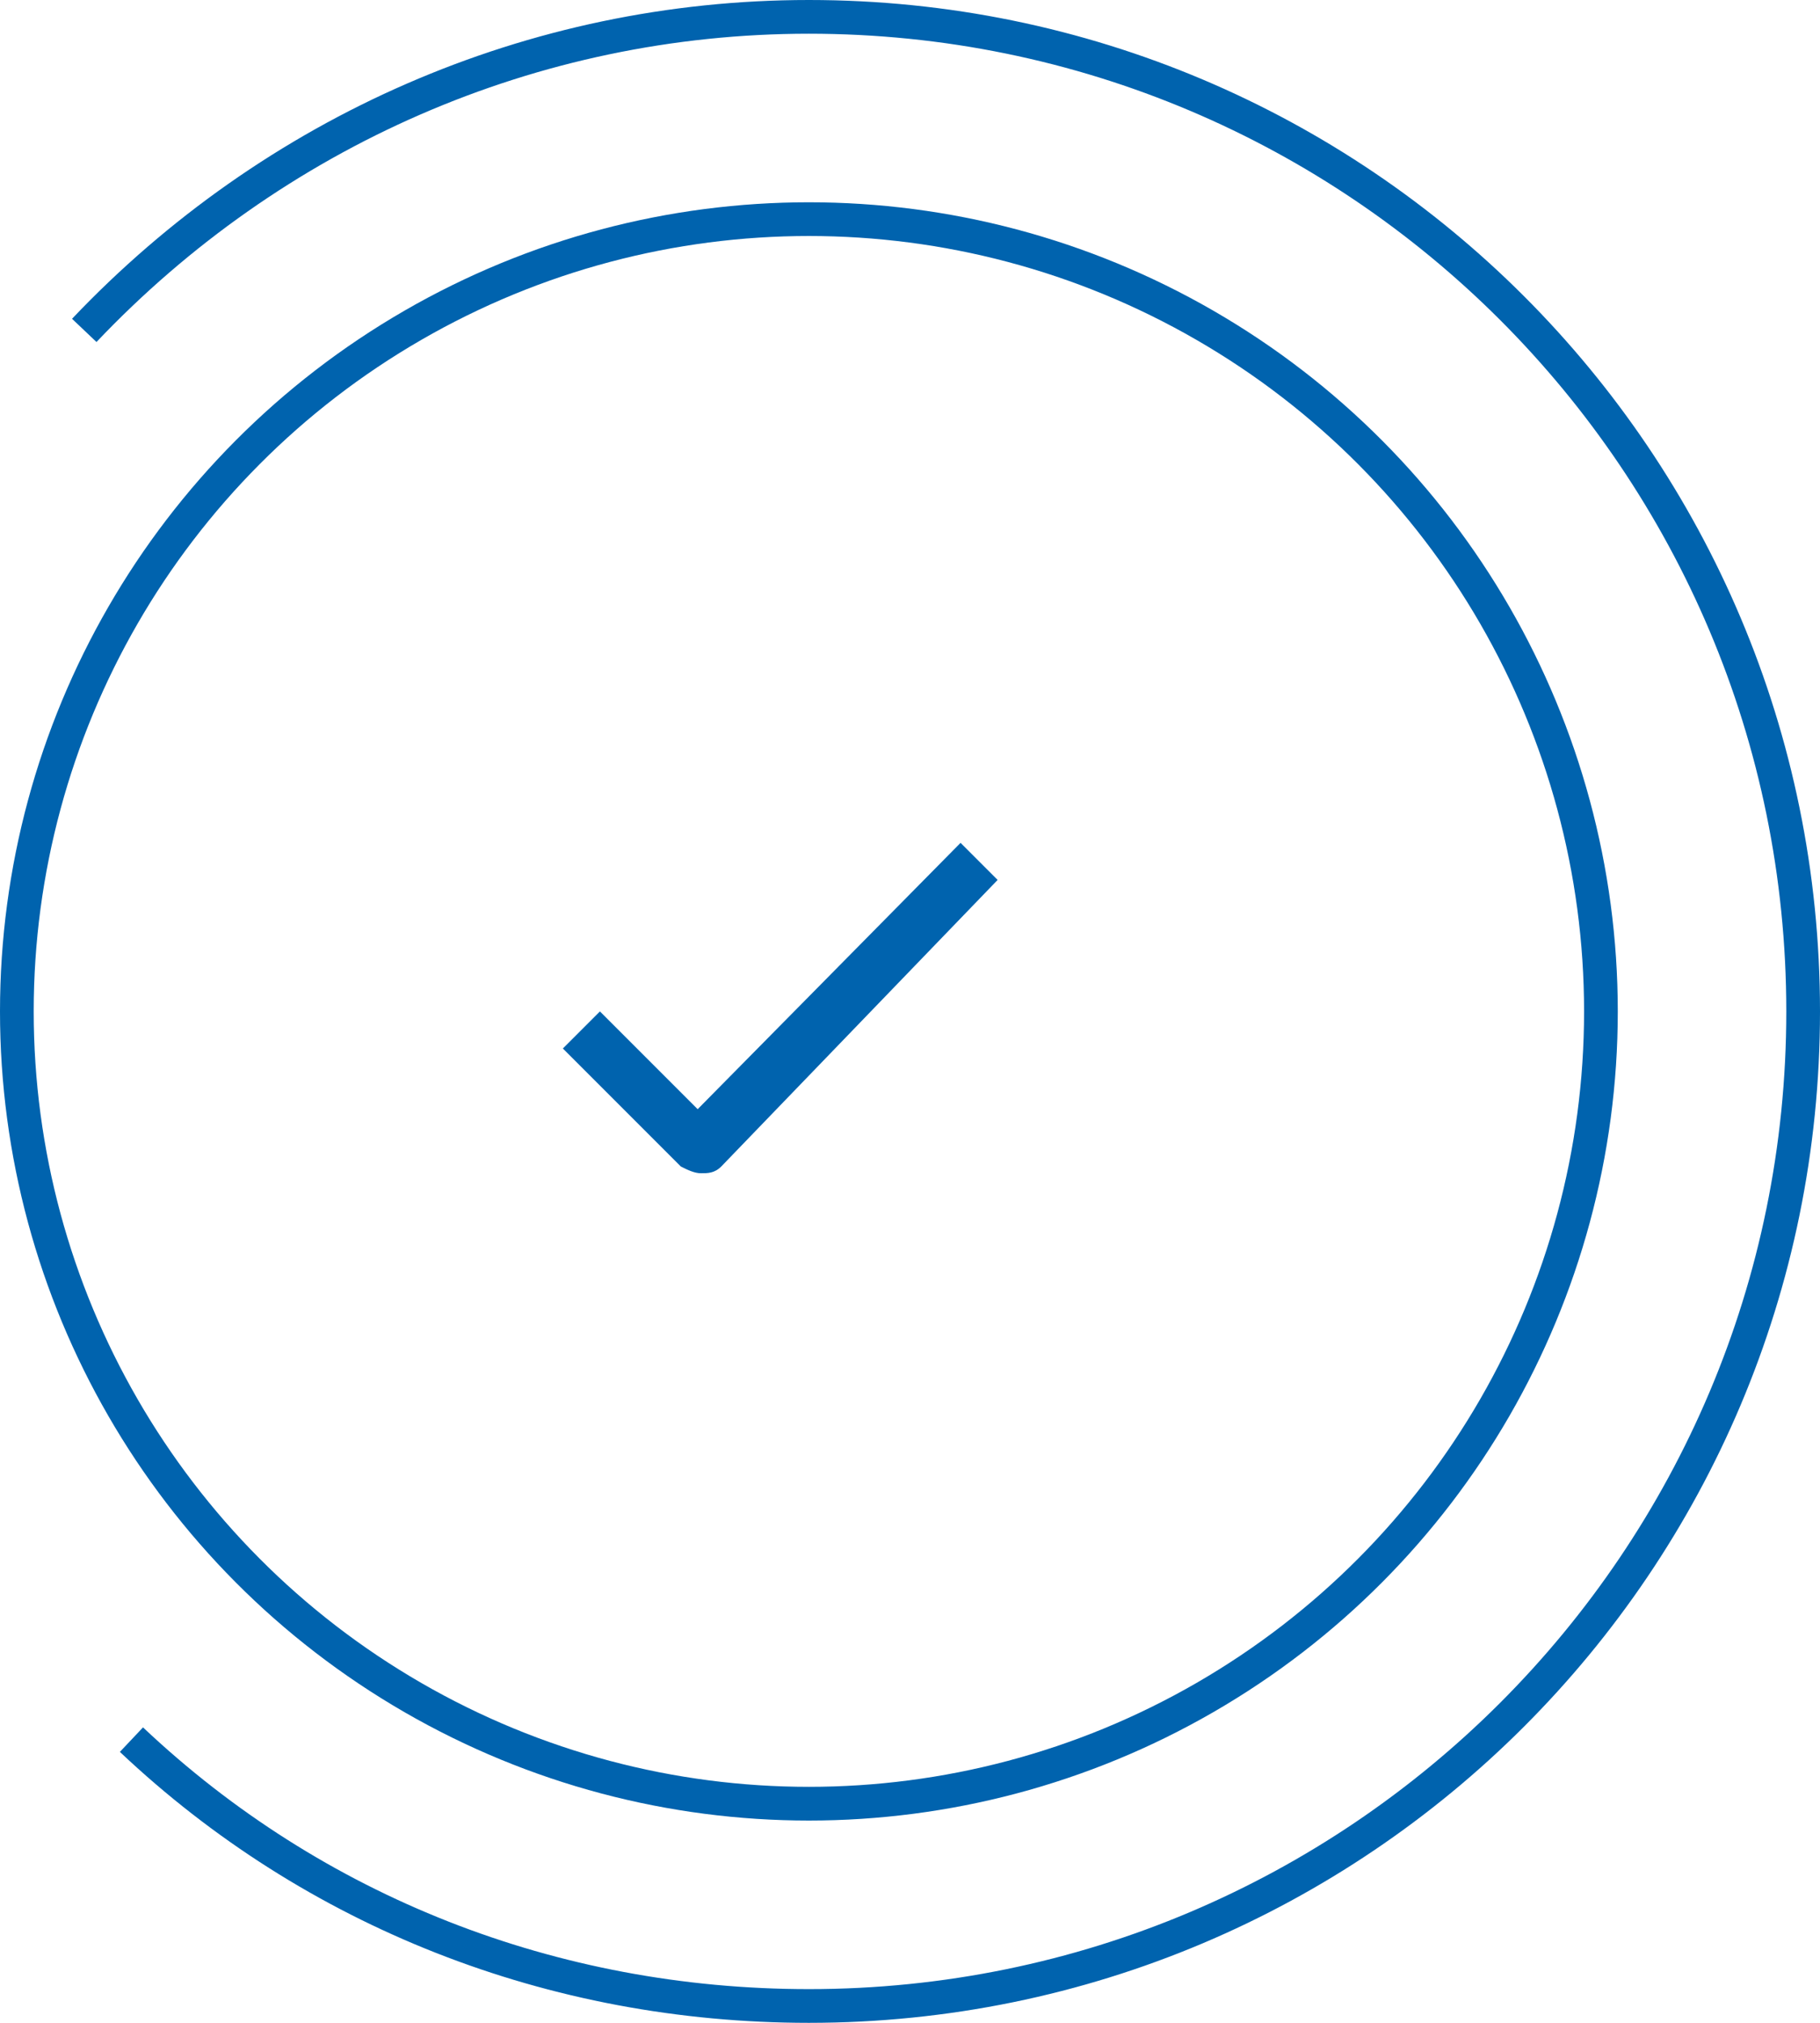 <svg version="1.1" xmlns="http://www.w3.org/2000/svg" viewBox="0 0 54 60" width="54" height="60">
<style type="text/css">
	.st0{fill:none;stroke:#0063AE;}
	.st2{fill:#0063AE;}
</style>
<g id="Home-Desktop" transform="translate(-1144, -1915)">
	<g id="Group-7" transform="translate(1144, 1915)">
		<circle id="Oval-6-Copy-5" class="st0" cx="24" cy="30" r="23.5"/>
		<path id="Combined-Shape-Copy-2_3_" class="st0" d="M2.5,9.8L2.5,9.8"/>
		<path id="Combined-Shape-Copy-2_2_" class="st0" d="M3.9,51.6"/>
		<path id="Combined-Shape-Copy-2" class="st0" d="M2.5,9.8C8.1,3.9,15.8,0.5,24,0.5c16.3,0,29.5,13.2,29.5,29.5S40.3,59.5,24,59.5
			c-7.6,0-14.7-2.8-20.1-7.9"/>
		<g class="st1">
			<path class="st2" d="M21.4,34.6c-0.2,0.2-0.4,0.2-0.6,0.2c-0.2,0-0.4-0.1-0.6-0.2l-3.5-3.5l1.1-1.1l2.9,2.9l7.8-7.9l1.1,1.1
				L21.4,34.6z"/>
		</g>
	</g>
</g>
</svg>
